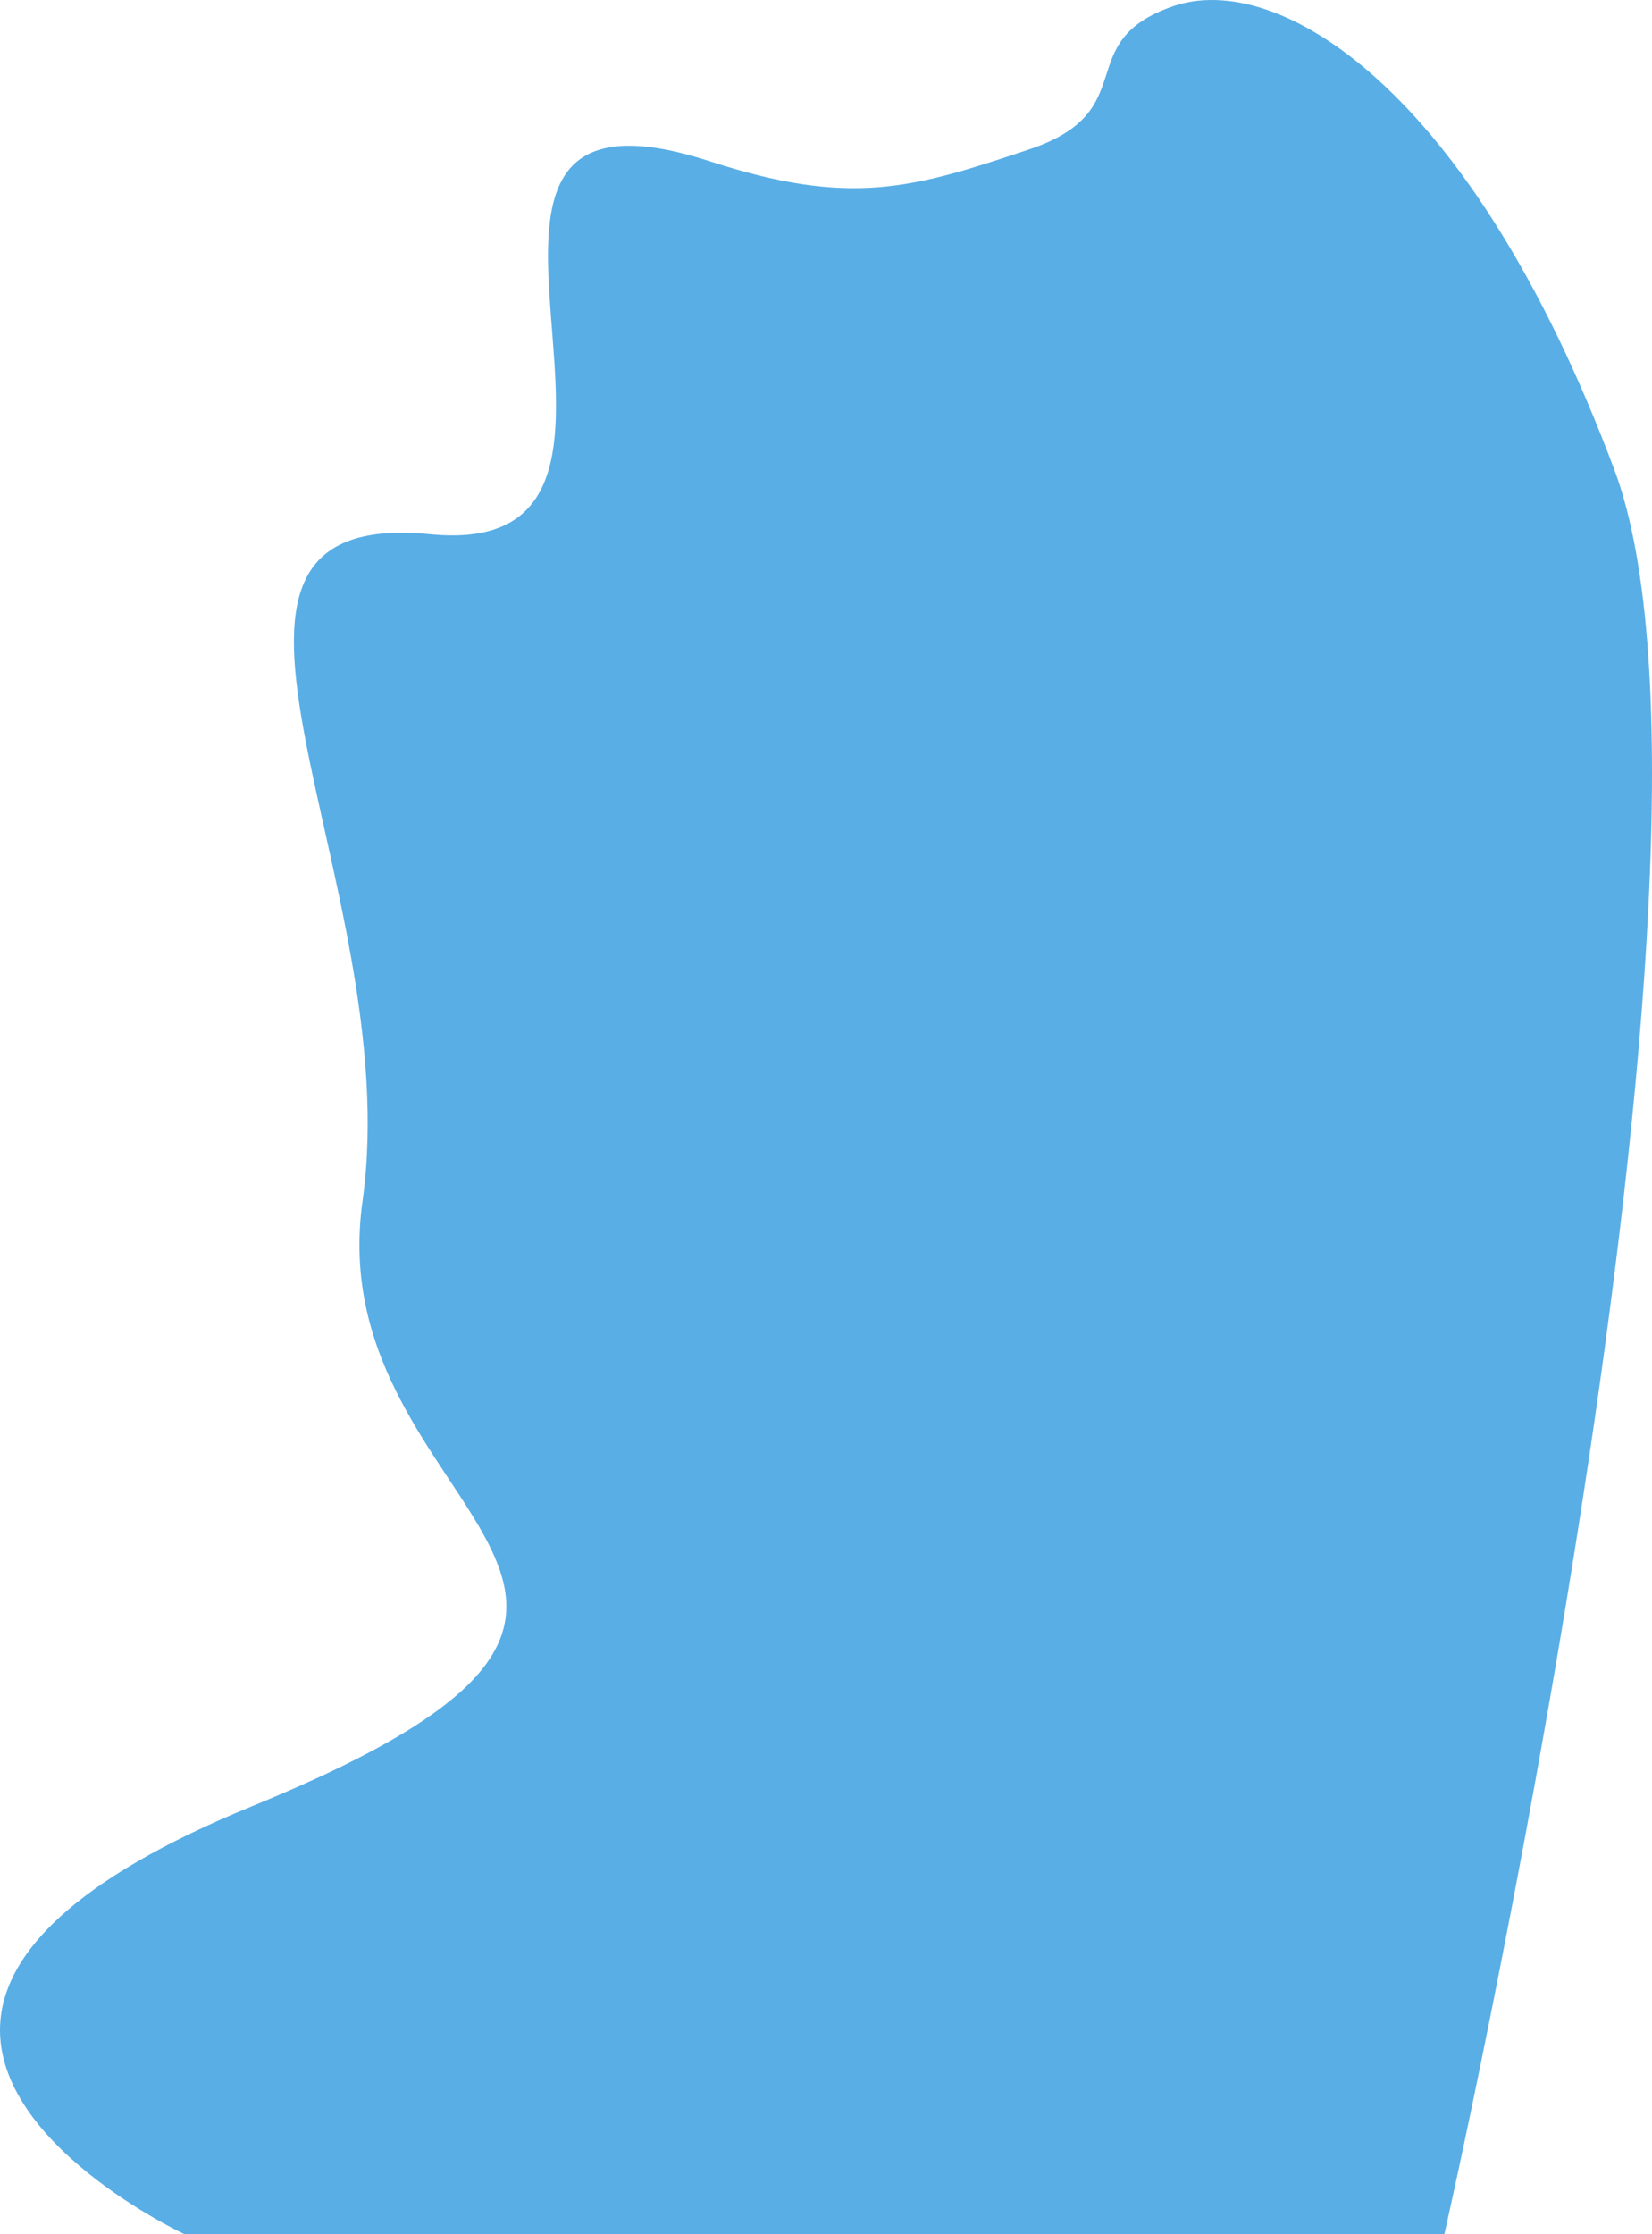 <svg xmlns="http://www.w3.org/2000/svg" width="674.09" height="911.206" viewBox="0 0 674.09 911.206"><defs><style>.a{fill:#59aee6;}</style></defs><path class="a" d="M1405.712,1081s-80.33-37.437-75.083-88.028c2.736-26.381,29.011-56.451,102.738-86.6,214.322-87.63,26.79-116.97,44.938-246.643S1388.428,376.1,1505.96,387.681s-24.2-197.038,114.075-152.1c57.66,18.739,82.953,10.985,130.225-4.829s16.492-43.823,58.863-58.43,121.159,32.26,179.925,188.853S1919.74,1081,1919.74,1081Z" transform="translate(-1330.383 -169.794)"/></svg>